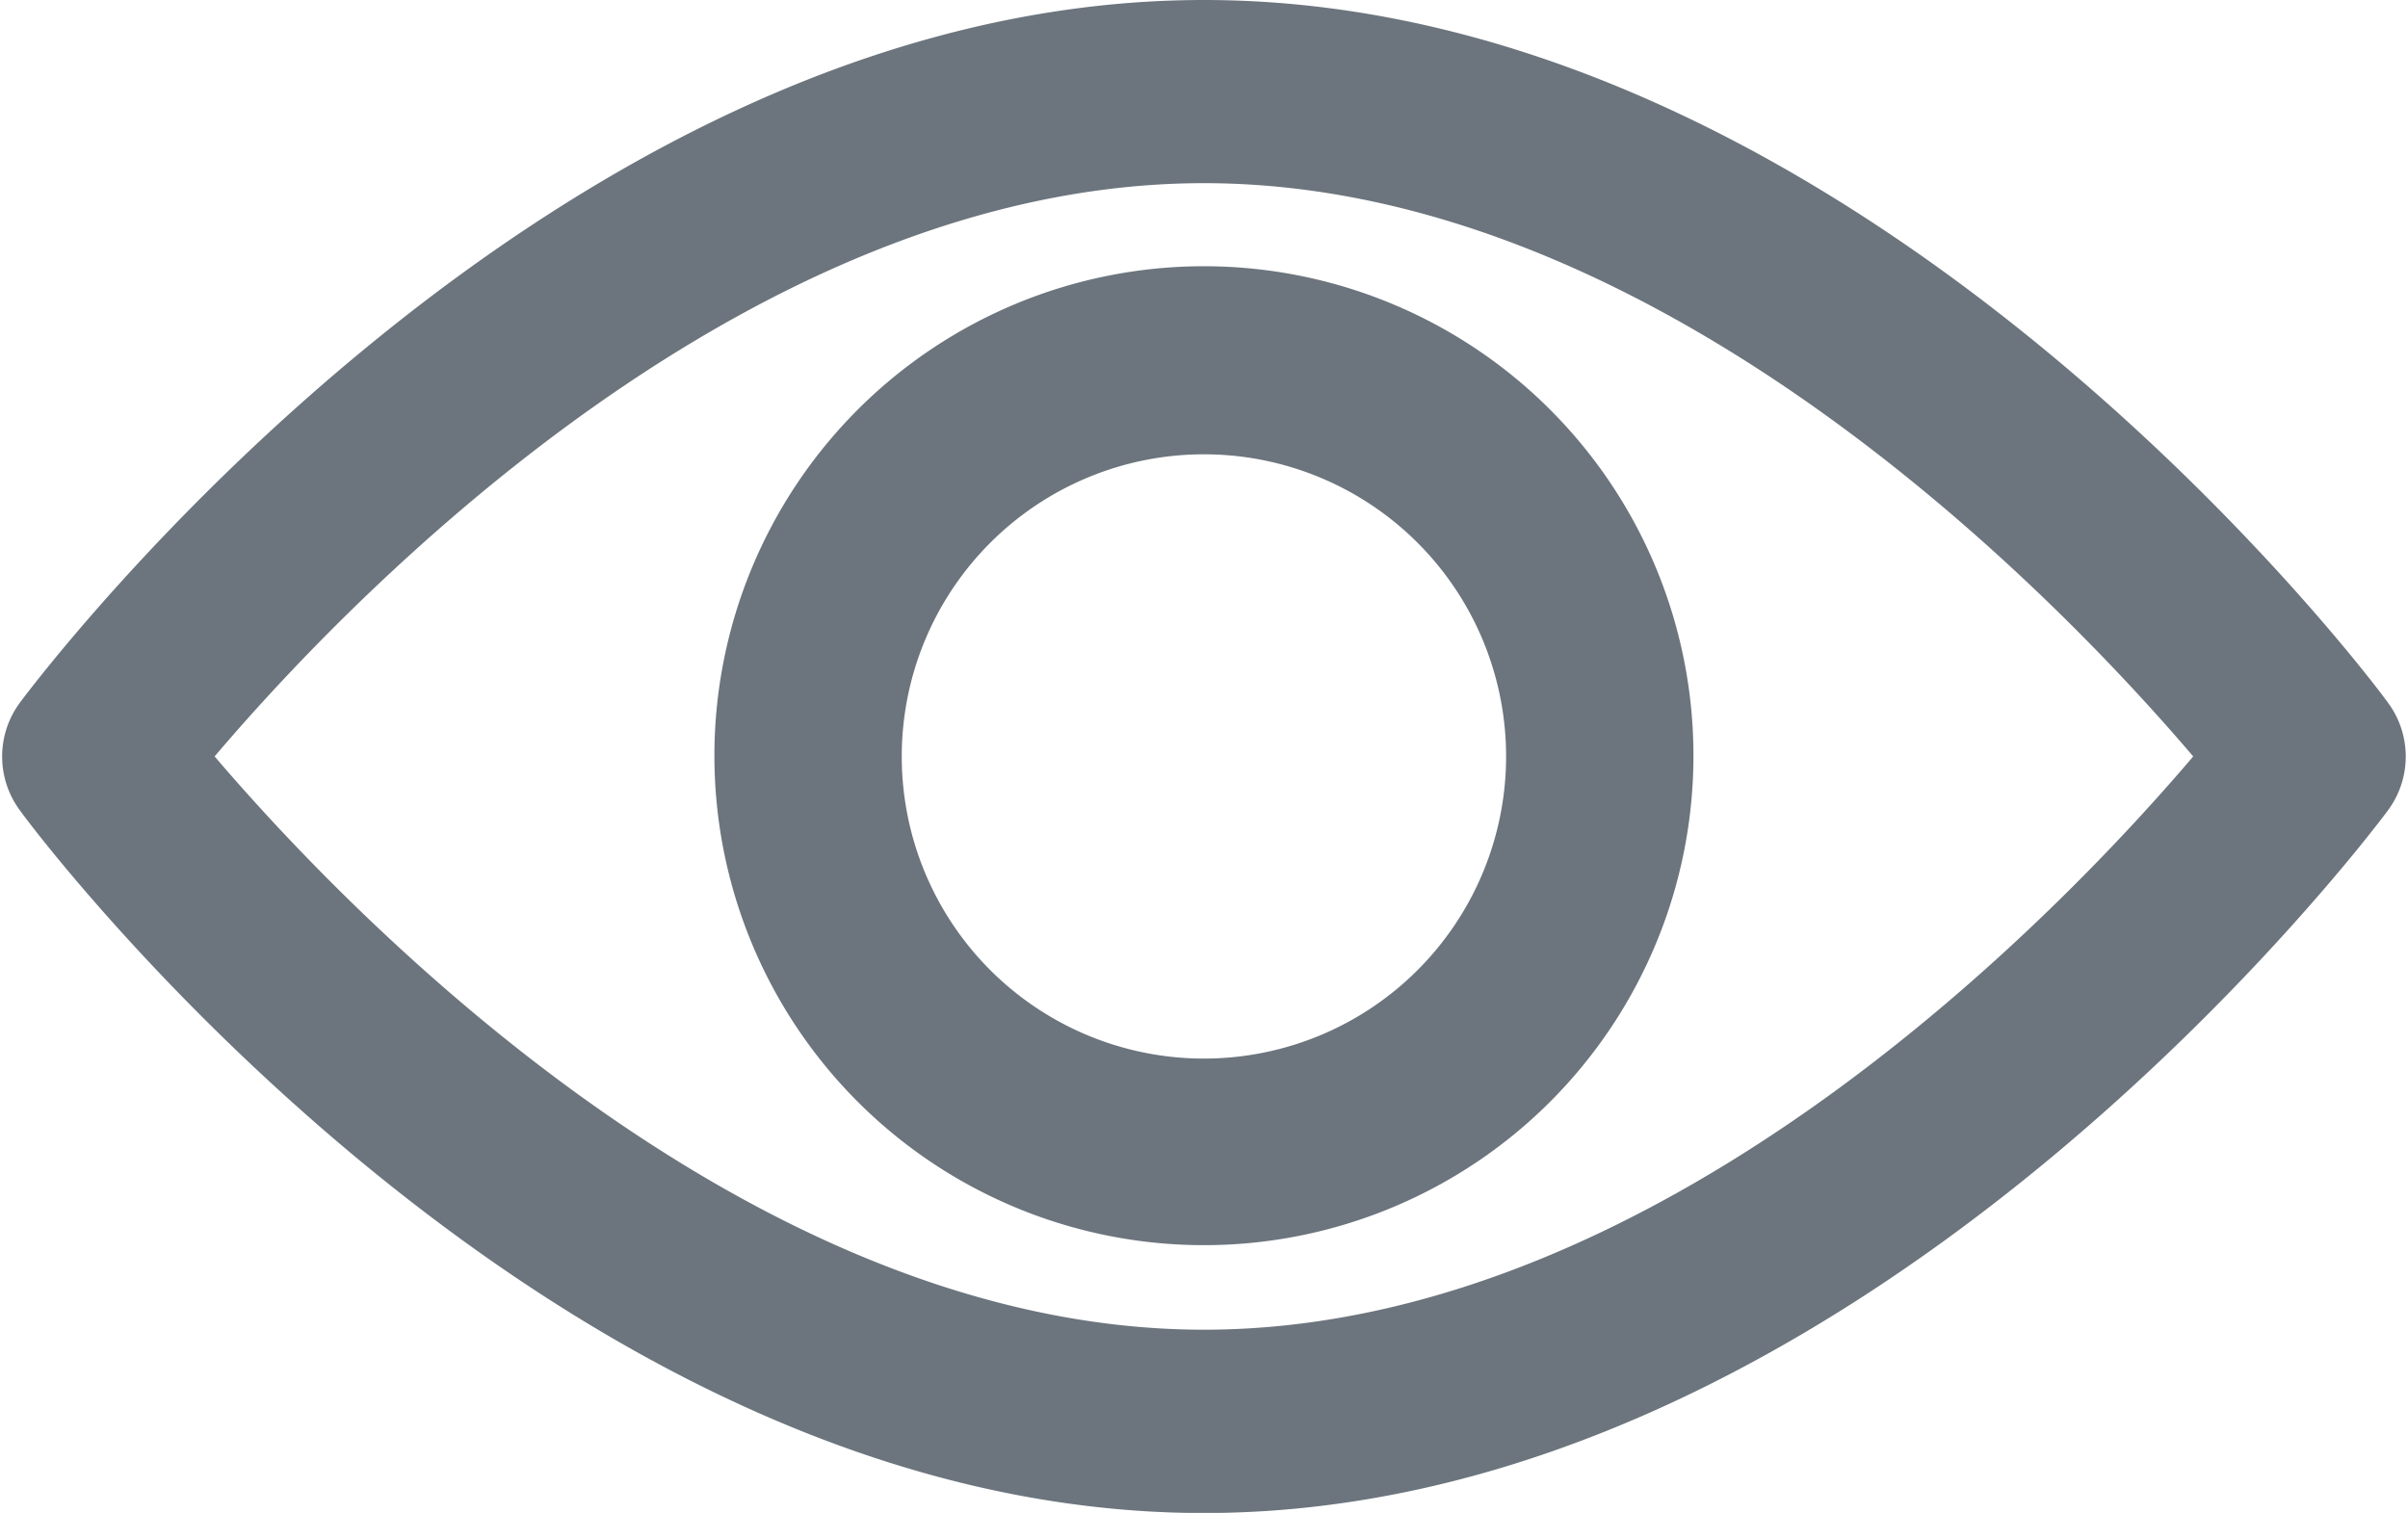 <svg xmlns="http://www.w3.org/2000/svg" width="16.233" height="10.2" viewBox="0 0 16.233 10.2">
    <defs>
        <style>
            .cls-1{fill:#6c757d;stroke:#6c757d;stroke-width:.2px}
        </style>
    </defs>
    <g id="Group_1290" data-name="Group 1290" transform="translate(4.916 1.895)">
        <path id="Path_3232" d="M157.927 154.725a3.2 3.2 0 1 0 3.2 3.2 3.2 3.2 0 0 0-3.2-3.2zm0 5.342a2.137 2.137 0 1 1 2.137-2.137 2.137 2.137 0 0 1-2.137 2.137z" class="cls-1" data-name="Path 3232" transform="translate(-154.727 -154.725)"/>
        <path id="Path_3231" d="M15.9 97.53c-.143-.2-3.549-4.695-7.9-4.695S.244 97.337.1 97.53a.51.51 0 0 0 0 .611c.143.2 3.549 4.695 7.9 4.695s7.755-4.5 7.9-4.695a.509.509 0 0 0 0-.611zM8 101.8c-3.2 0-5.979-2.989-6.8-3.965.82-.98 3.59-3.965 6.8-3.965s5.979 2.988 6.8 3.965c-.82.978-3.589 3.965-6.8 3.965z" class="cls-1" data-name="Path 3231" transform="translate(-4.8 -94.63)"/>
    </g>
</svg>
